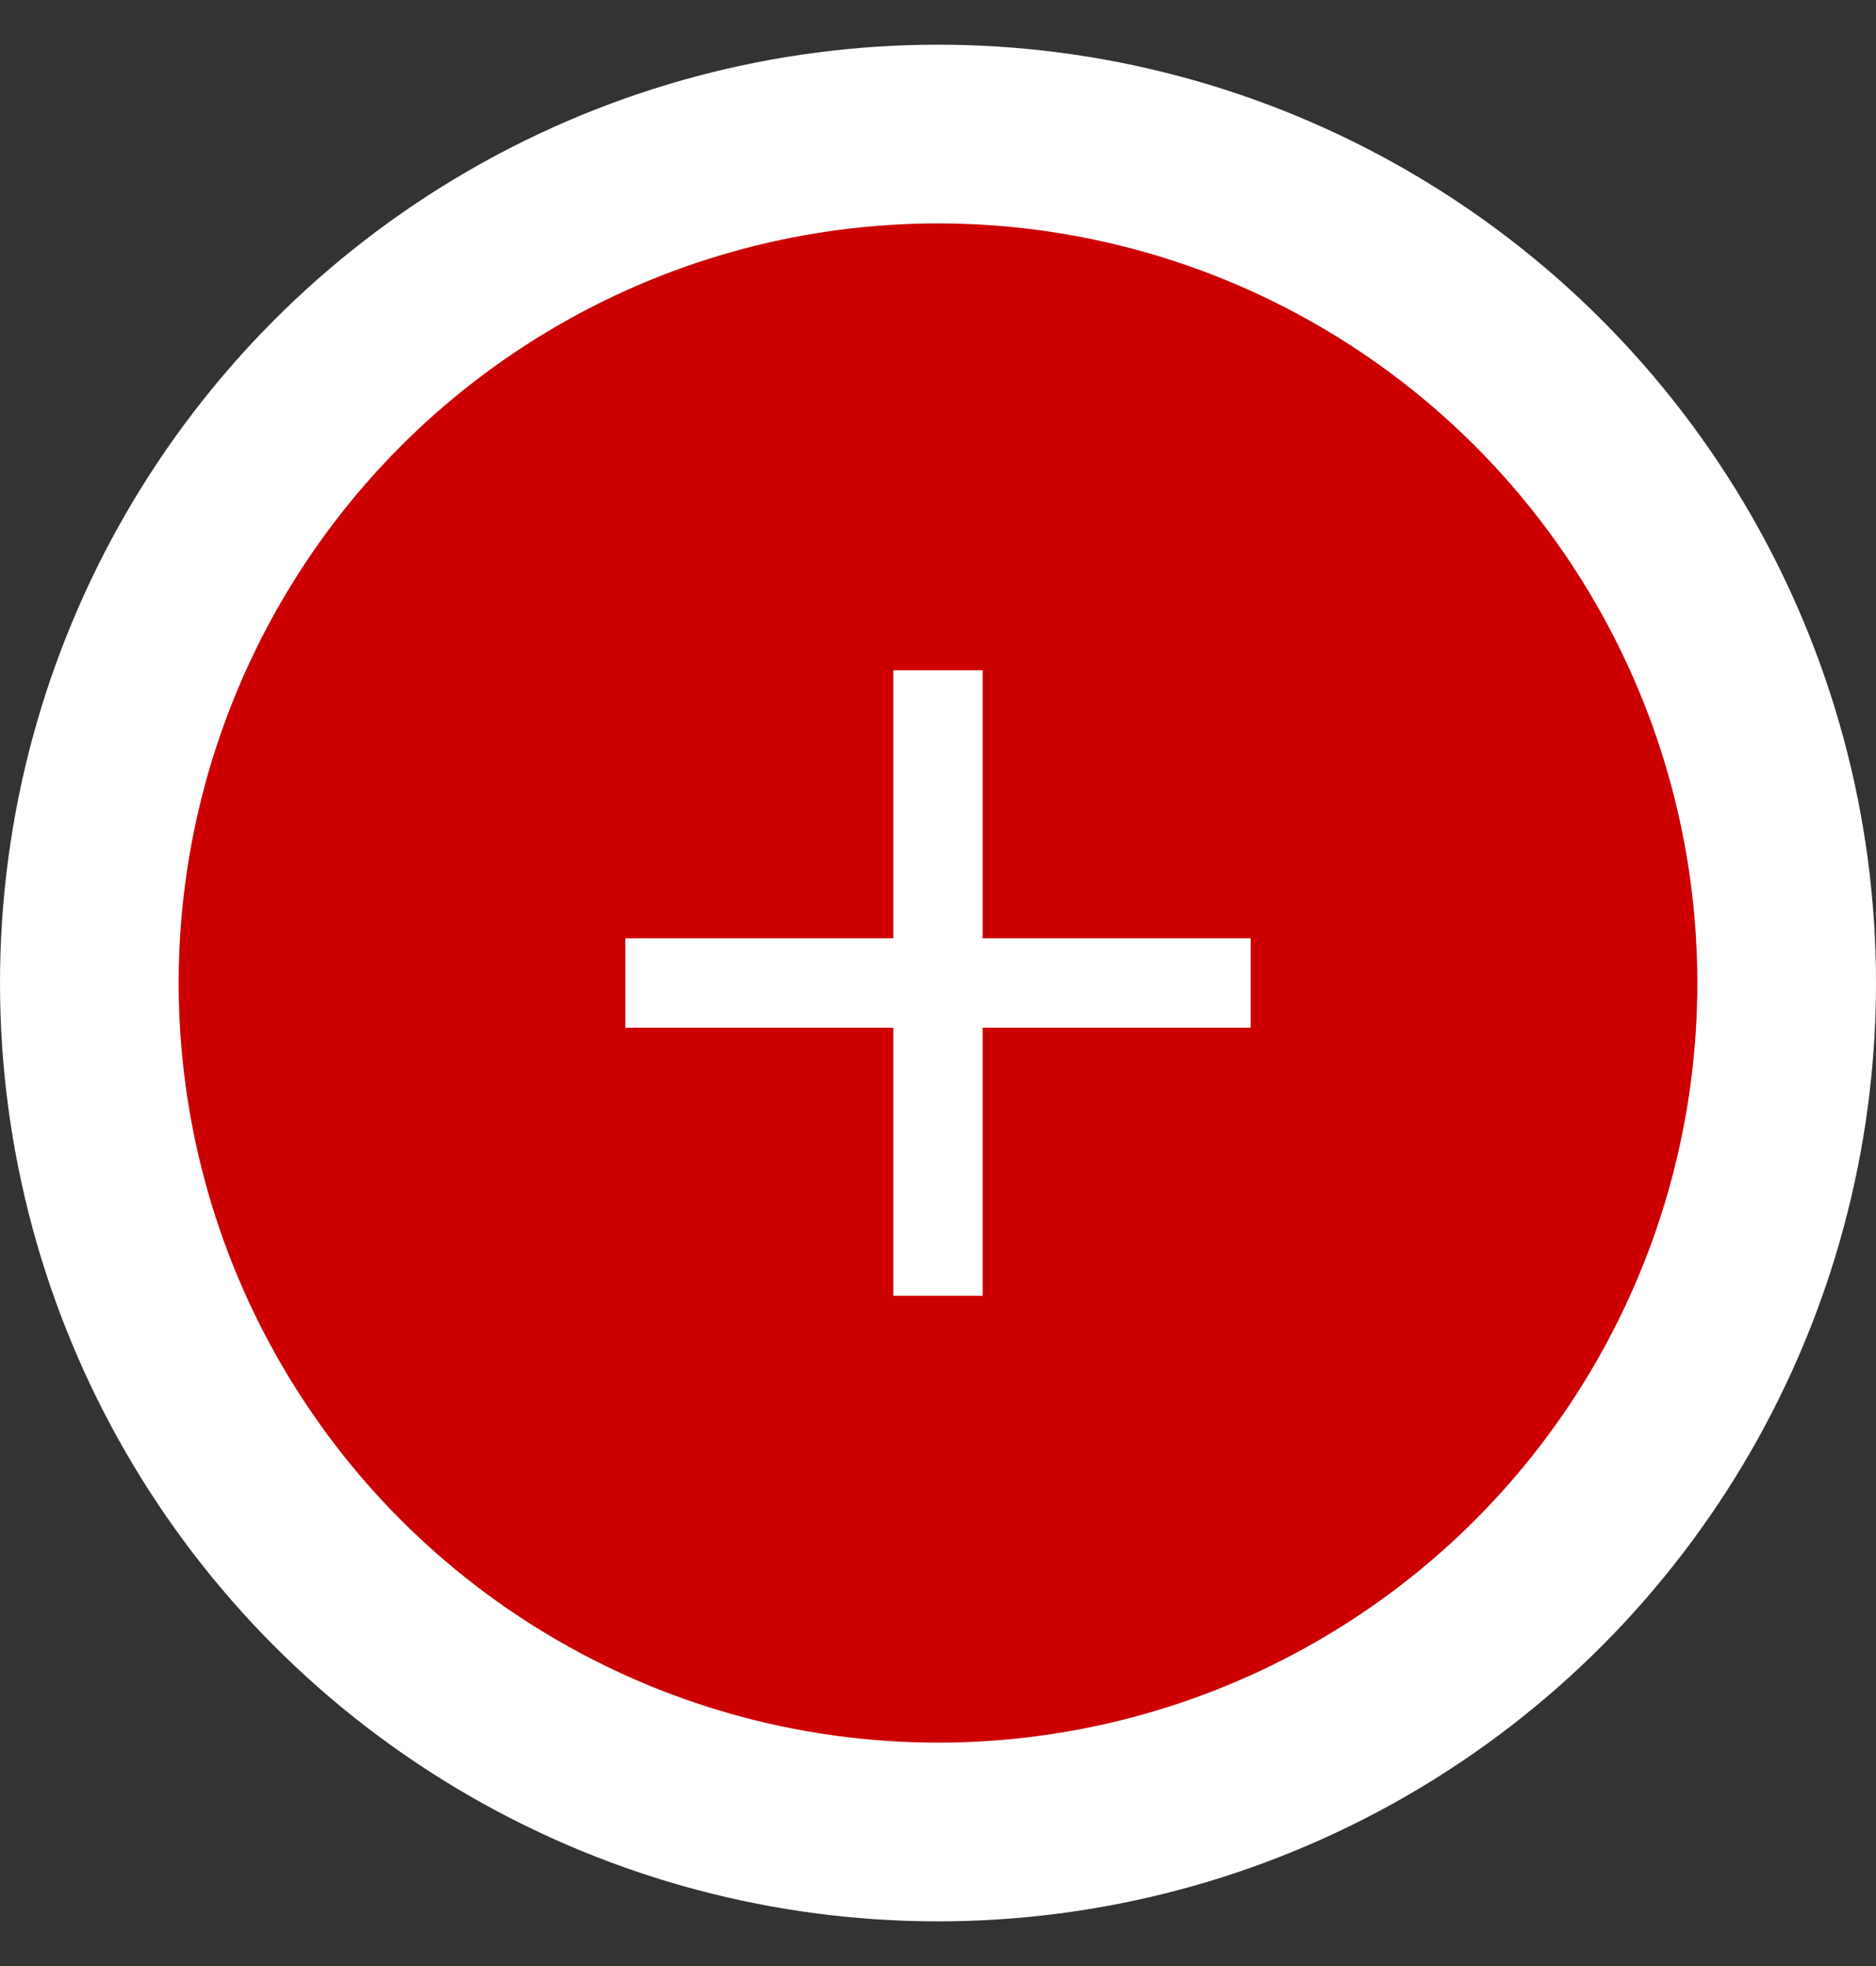 <svg width="21" height="22" viewBox="0 0 21 22" fill="none" xmlns="http://www.w3.org/2000/svg">
<rect x="0" y="0" width="21" height="22" fill="#333333" stroke="none"/>
<g id="Appended Icon">
<circle id="Oval 2" cx="10.5" cy="11" r="9.5" fill="#CC0000" stroke="white" stroke-width="2"/>
<path id="Combined Shape" fill-rule="evenodd" clip-rule="evenodd" d="M11 7.5H10V10.5H7V11.5H10V14.5H11V11.5H14V10.5H11V7.5Z" fill="white"/>
</g>
</svg>
